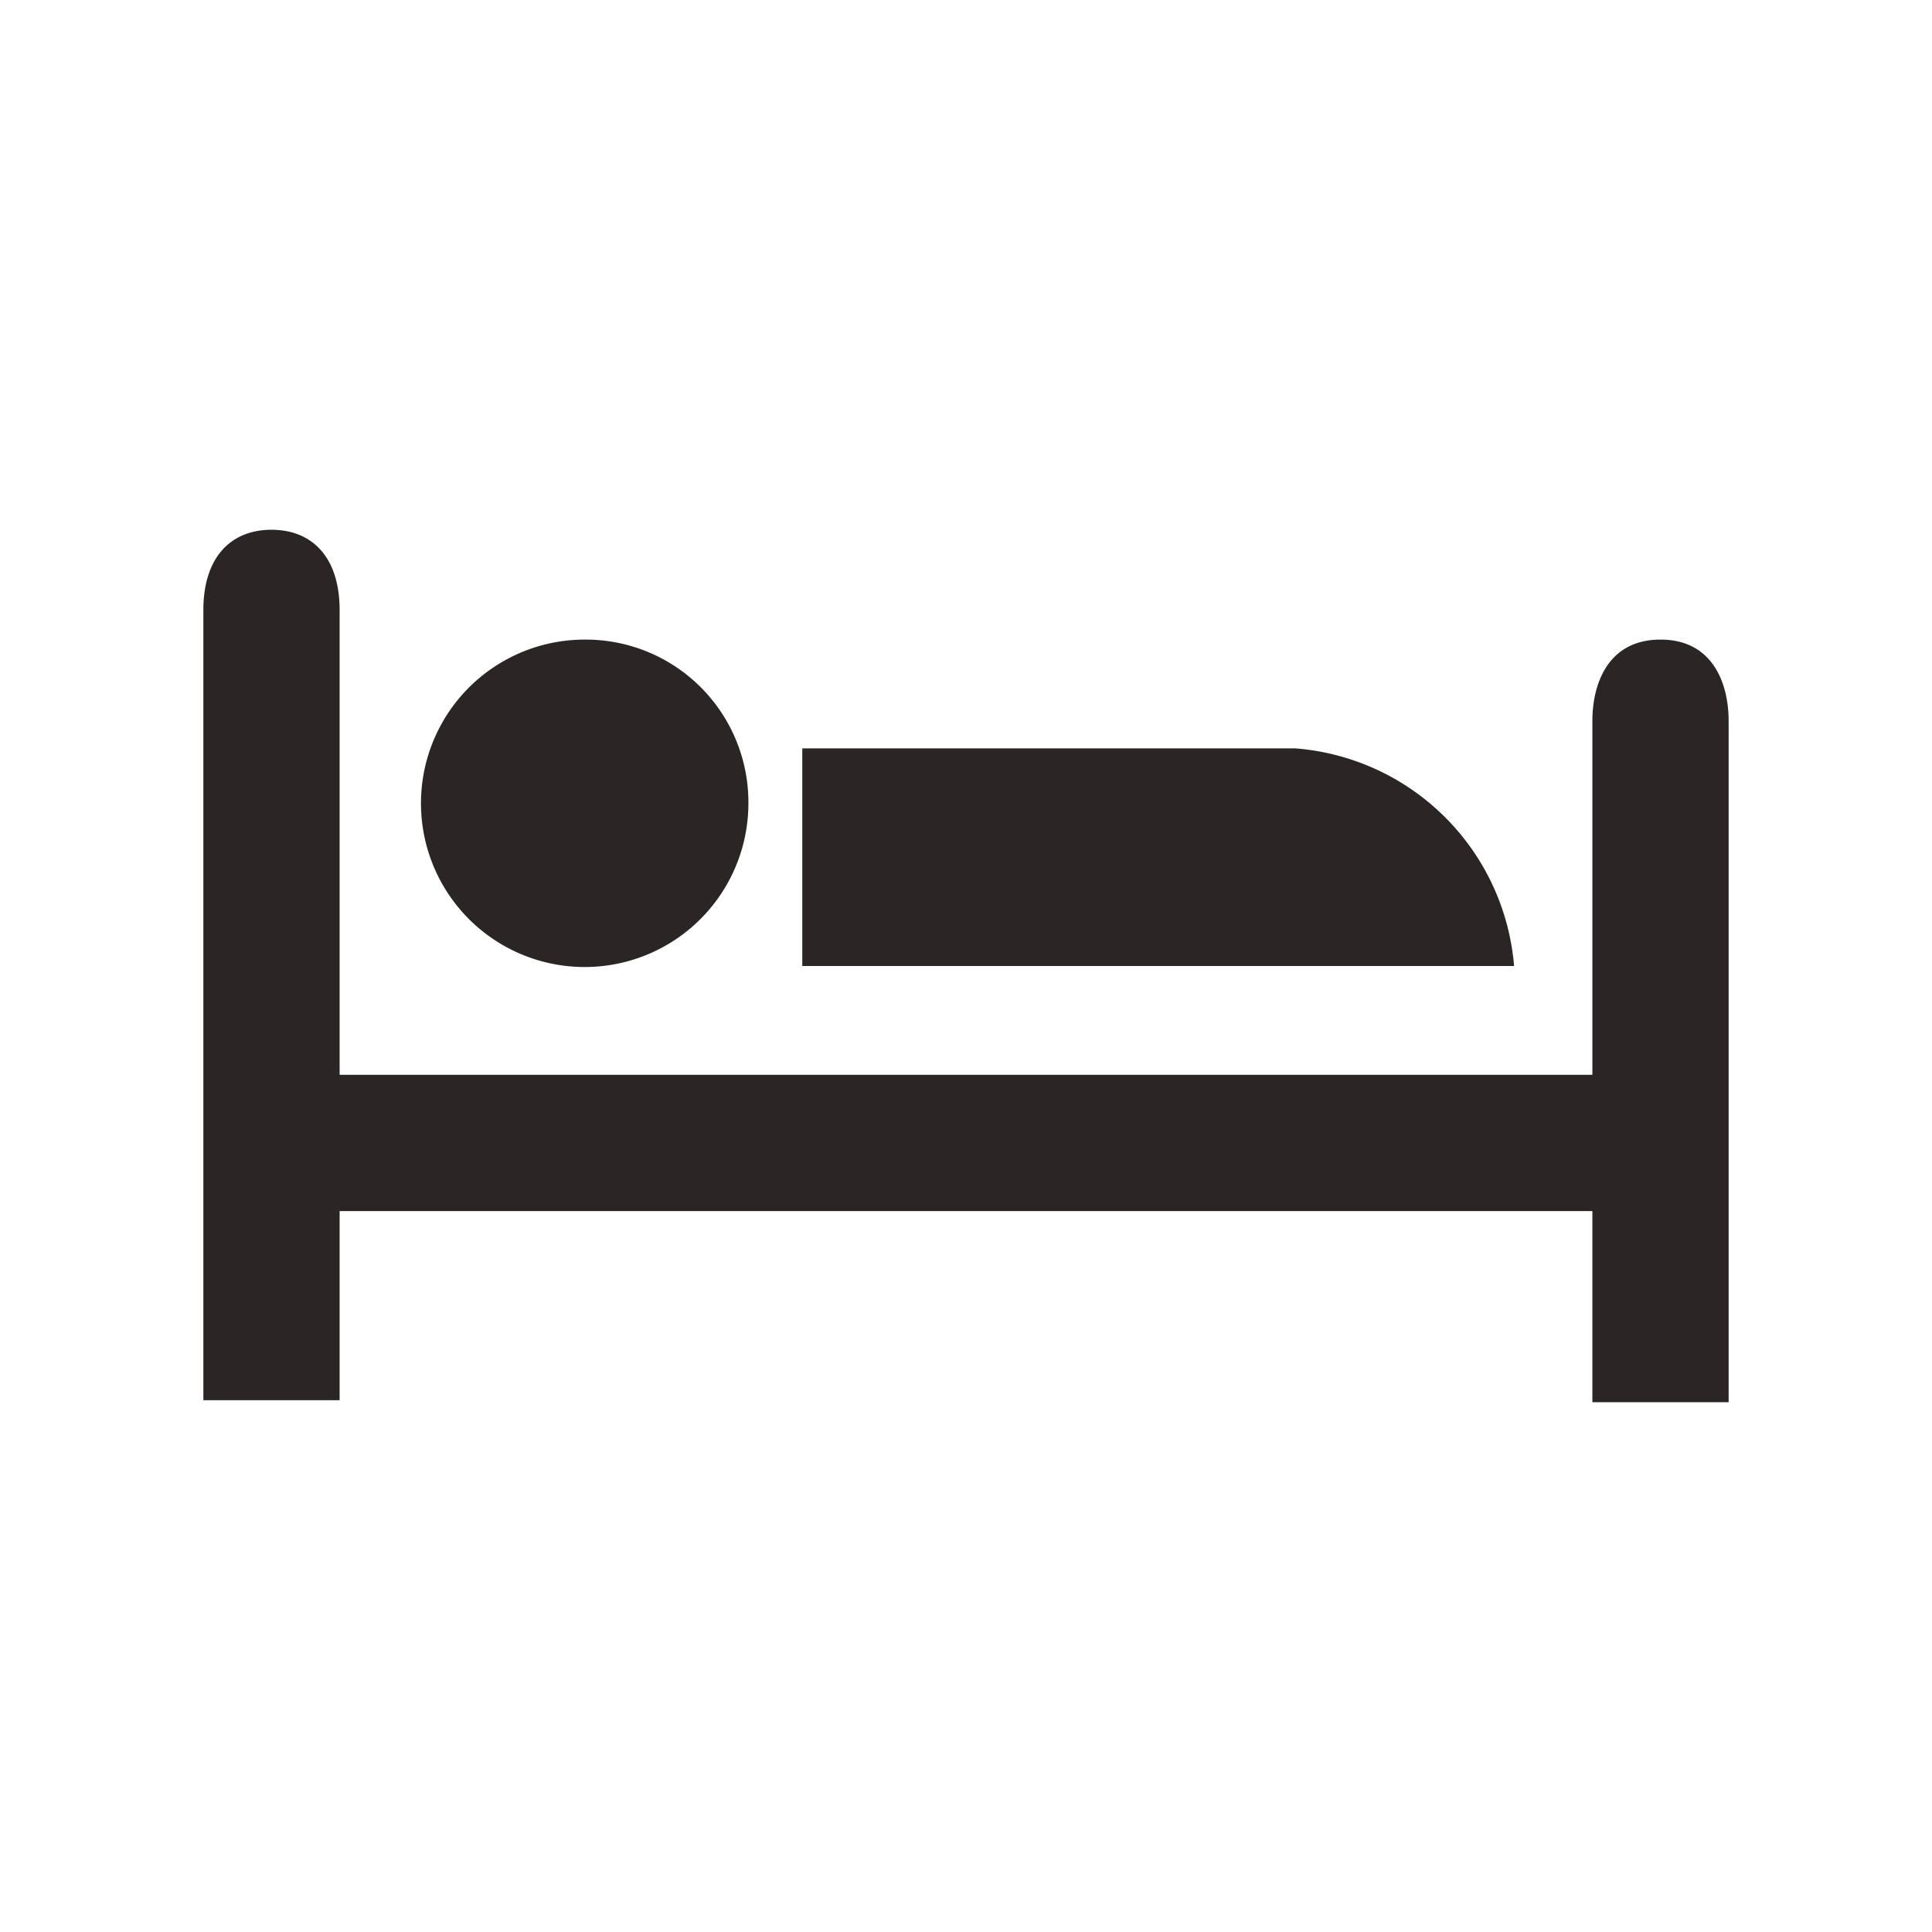 <svg xmlns="http://www.w3.org/2000/svg" viewBox="0 0 19 19" height="19" width="19"><title>hotel_15.svg</title><rect fill="none" x="0" y="0" width="19" height="19"></rect><path fill="#2b2525" transform="translate(2 2)" d="M.67,3.21C.27,3.21,0,3.48,0,4v7.77H1.34V9.91s11.12,0,12.32,0v1.88H15V5.09c0-.36-.15-.8-.67-.8s-.67.44-.67.8V8.57H1.34V4C1.34,3.48,1.07,3.21.67,3.21ZM3.75,4.29a1.61,1.61,0,1,0,1.61,1.6A1.6,1.6,0,0,0,3.75,4.29ZM5.89,5.36V7.5h7a2.34,2.34,0,0,0-2.15-2.14Z"></path></svg>